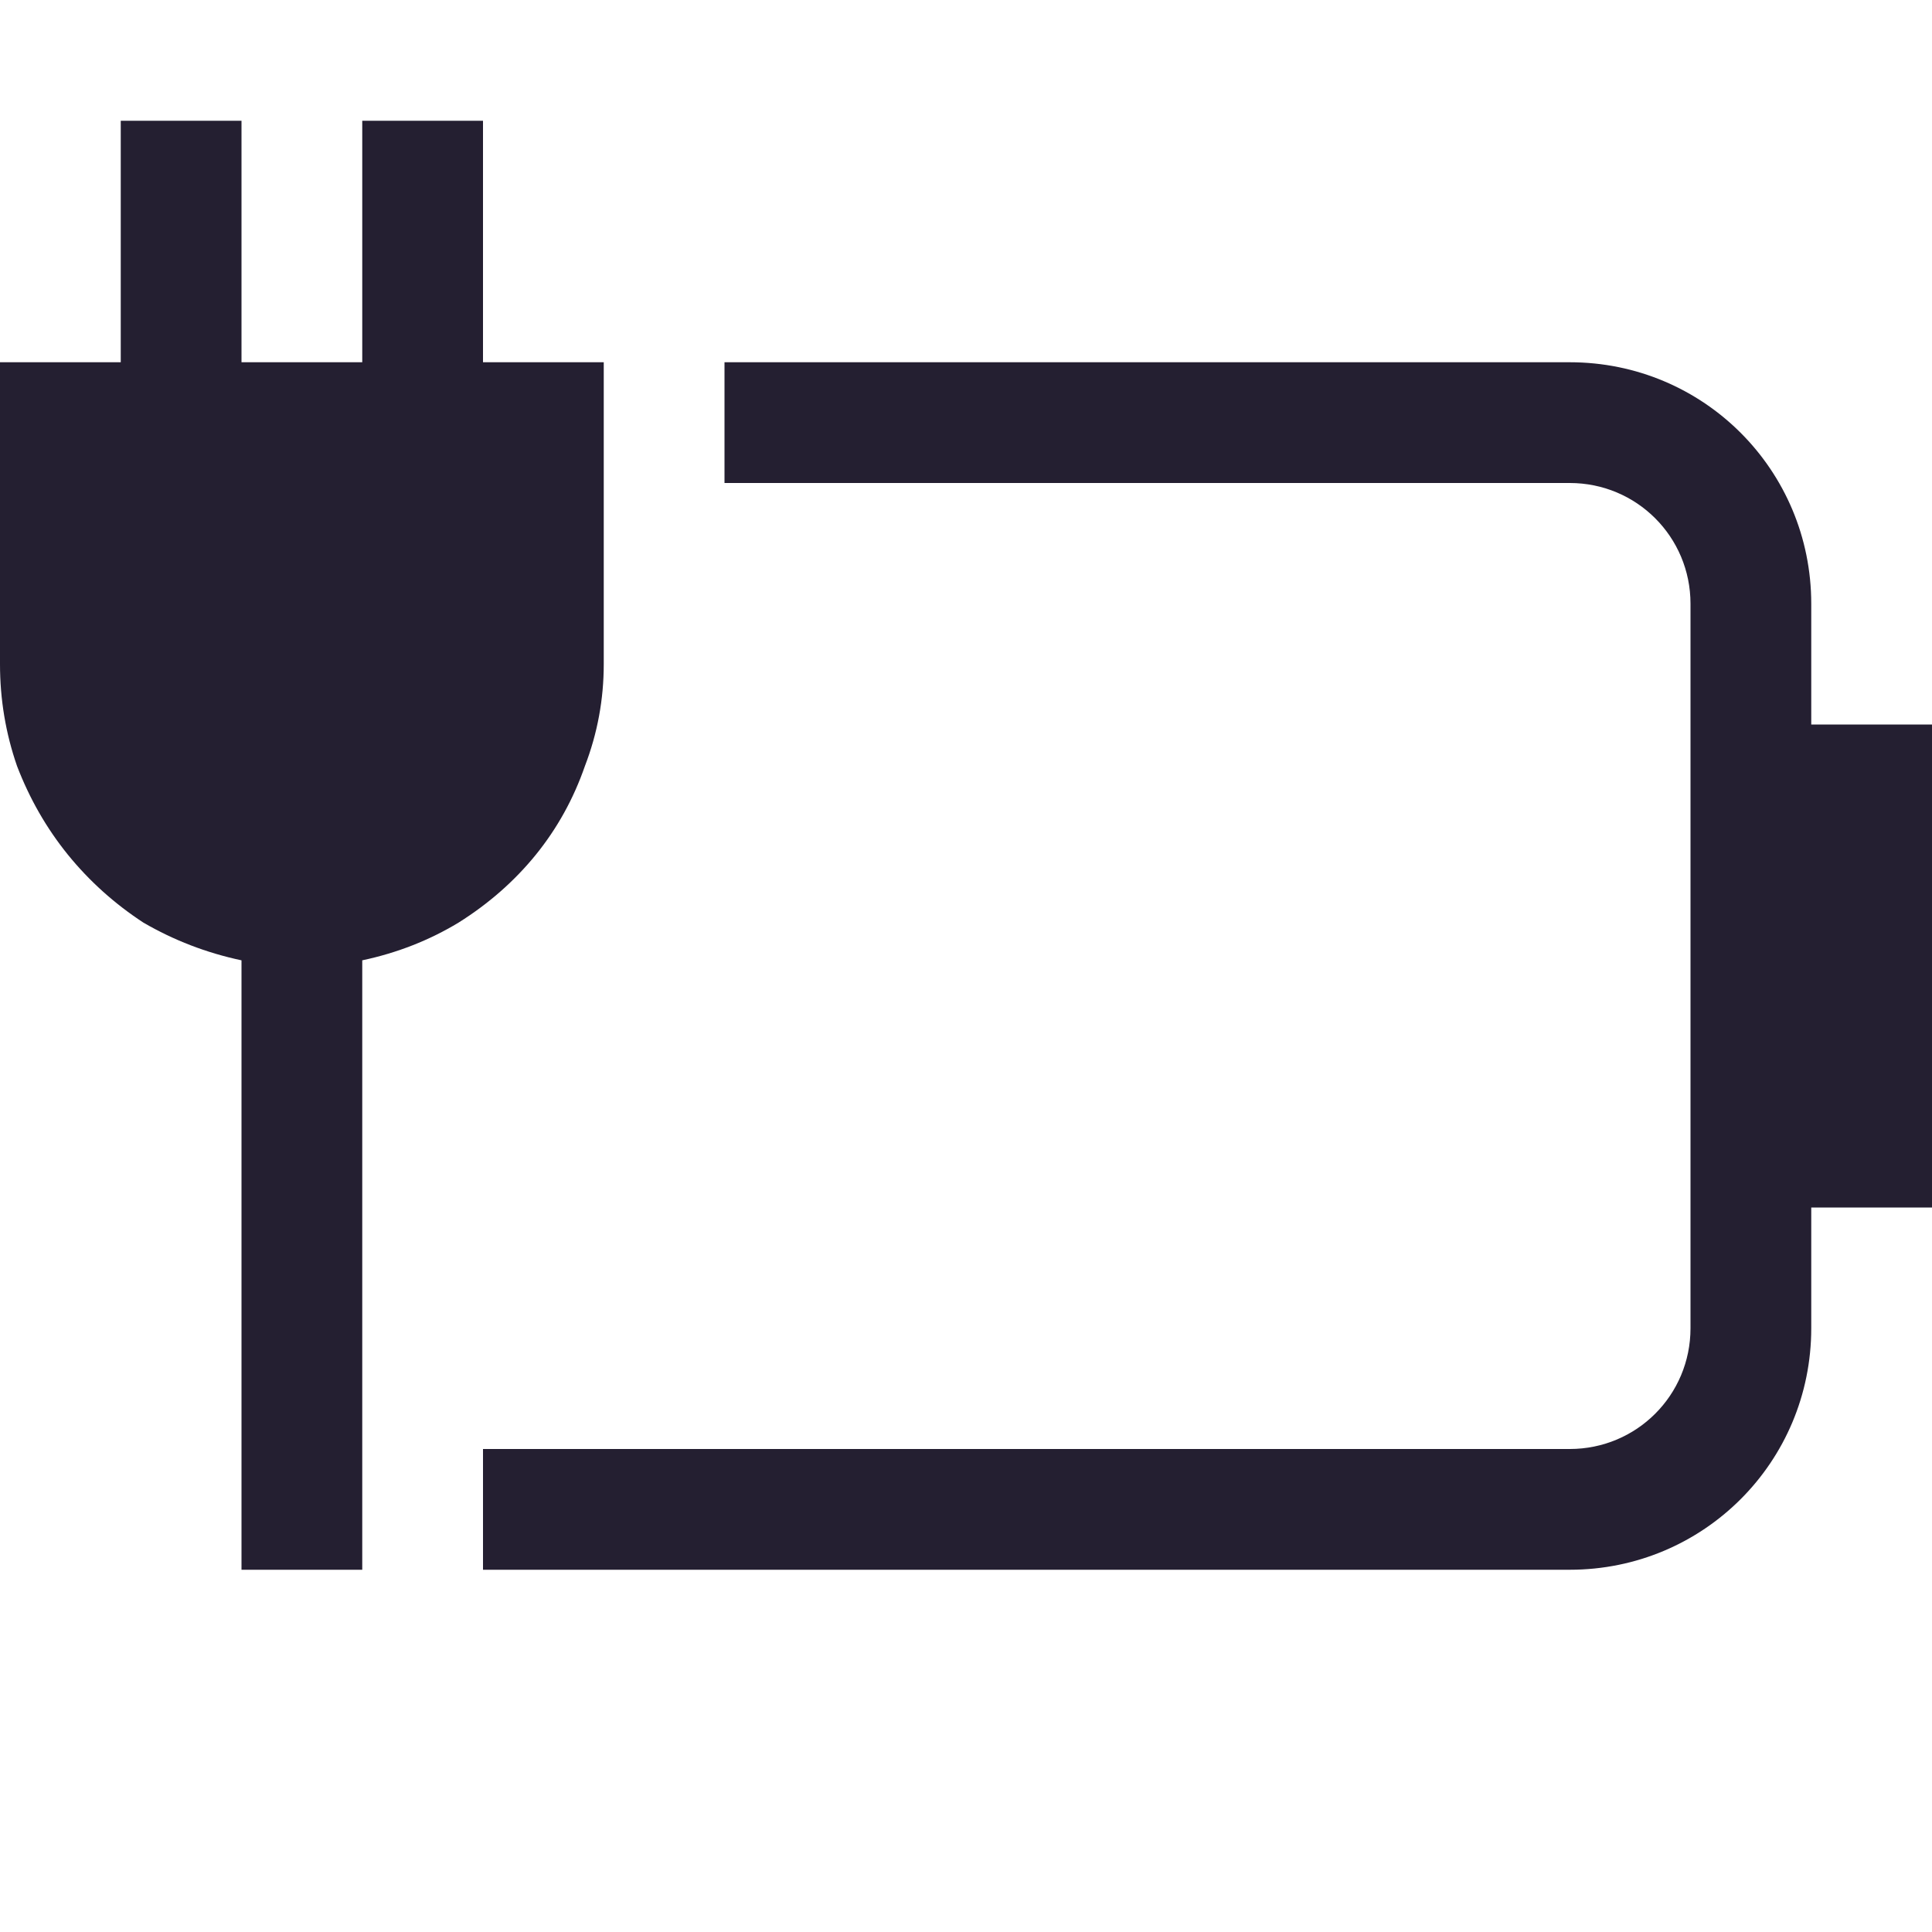 <?xml version="1.0" encoding="UTF-8" standalone="no"?>
<svg
   width="16"
   height="16"
   version="1.1"
   id="svg10"
   xmlns="http://www.w3.org/2000/svg"
   xmlns:svg="http://www.w3.org/2000/svg">
  <defs
     id="defs14" />
  <path
     d="m 6,3 v 1 h 7 c 0.554,0 1,0.446 1,1 v 6 c 0,0.554 -0.446,1 -1,1 H 4 v 1 h 9 c 1.108,0 2,-0.892 2,-2 v -1 h 1 V 6 H 15 V 5 C 15,3.892 14.108,3 13,3 Z"
     fill="#363636"
     stroke-linecap="round"
     stroke-linejoin="round"
     stroke-width="1.5"
     style="fill:#241f31;paint-order:stroke fill markers"
     id="path2" />
  <path
     id="path6"
     style="fill:#241f31;stroke-linecap:round;stroke-linejoin:round;paint-order:stroke fill markers"
     d="M 1 1 L 1 3 L 0 3 L 0 5.5 C -3.7007434e-17 5.792 0.047 6.073 0.141 6.344 C 0.245 6.615 0.385 6.859 0.562 7.078 C 0.74 7.297 0.948 7.484 1.188 7.641 C 1.438 7.786 1.708 7.891 2 7.953 L 2 13 L 3 13 L 3 7.953 C 3.292 7.891 3.557 7.786 3.797 7.641 C 4.047 7.484 4.26 7.297 4.438 7.078 C 4.615 6.859 4.75 6.615 4.844 6.344 C 4.948 6.073 5 5.792 5 5.5 L 5 3 L 4 3 L 4 1 L 3 1 L 3 3 L 2 3 L 2 1 L 1 1 z " />
</svg>
